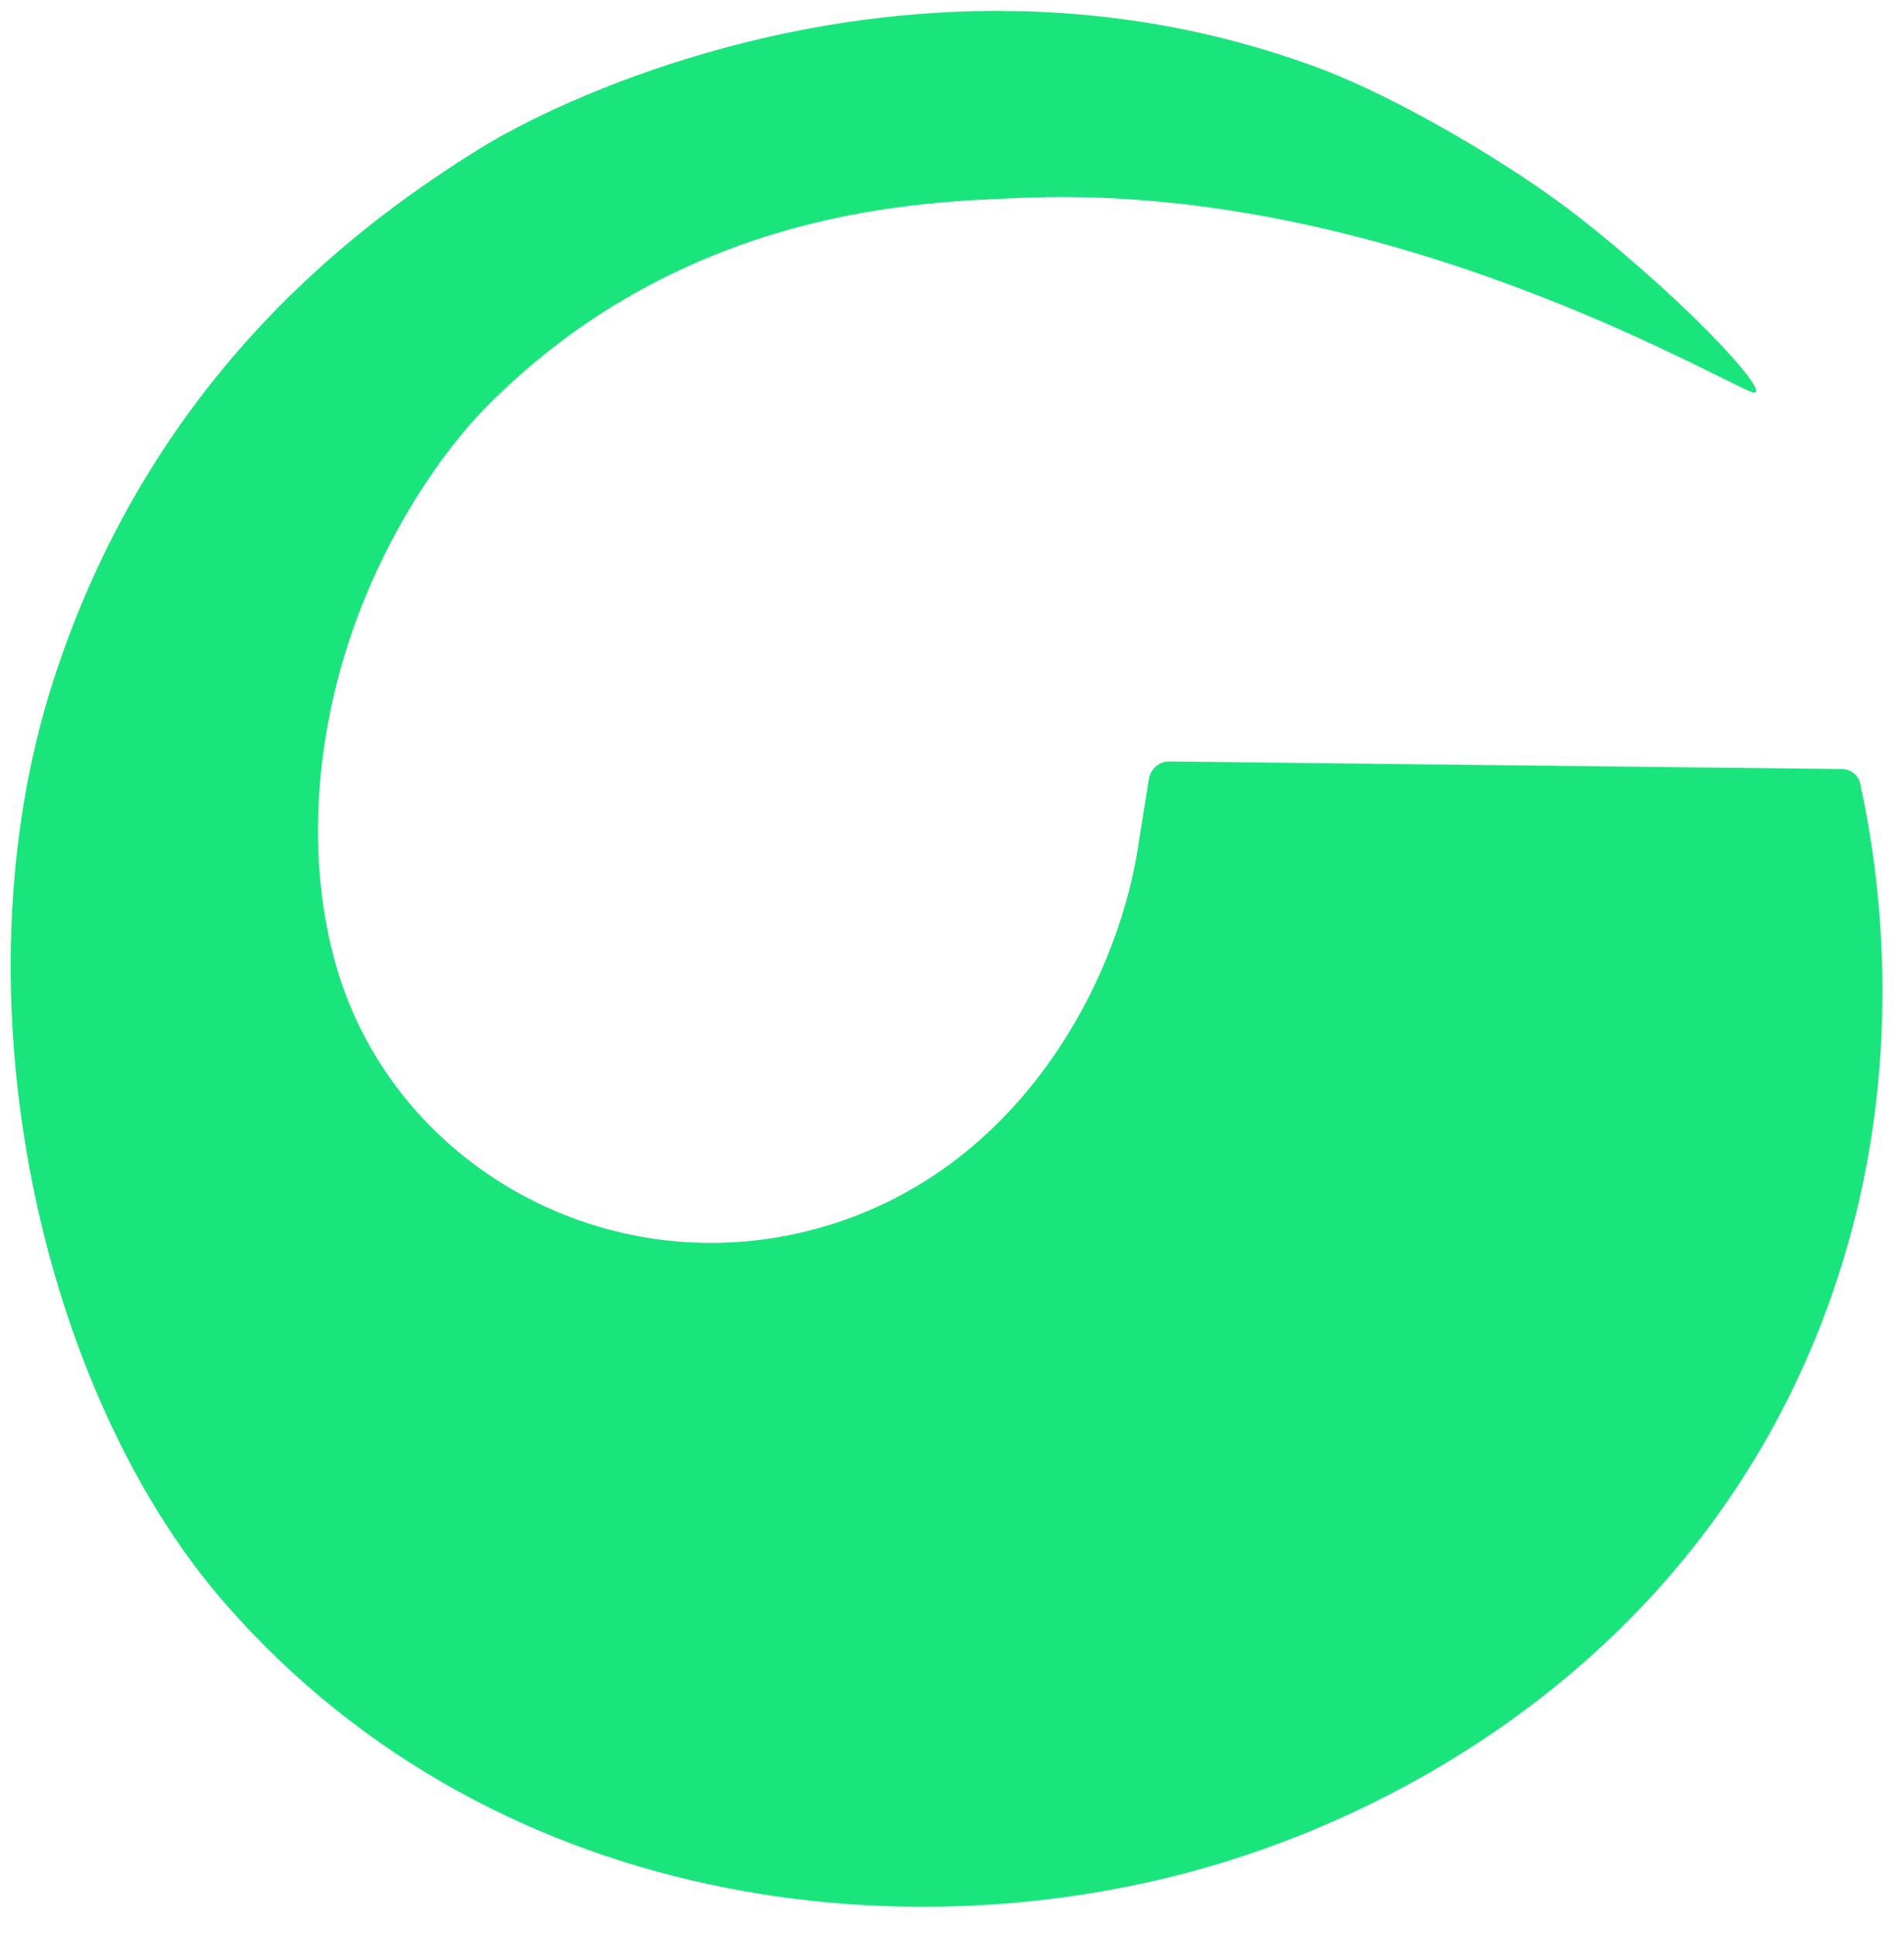 <svg width="64" height="65" viewBox="0 0 64 65" fill="none" xmlns="http://www.w3.org/2000/svg">
<g clip-path="url(#clip0_1390_6180)">
<path d="M58.814 13.149C59.854 13.606 57.035 10.415 53.113 7.328C50.827 5.531 46.966 3.275 44.375 2.304C36.757 -0.543 29.44 0.186 24.032 1.696C20.289 2.741 17.456 4.163 16.077 5.024C12.371 7.345 5.18 12.402 1.8 22.851C-1.633 33.468 1.377 46.796 7.56 53.883C16.84 64.521 31.544 65.942 42.217 62.232C44.825 61.323 55.444 57.434 60.632 45.886C64.434 37.425 63.224 29.526 62.529 26.345C62.467 26.053 62.216 25.849 61.92 25.846C58.869 25.811 42.618 25.629 39.304 25.592C38.967 25.588 38.674 25.838 38.618 26.18L38.23 28.604C37.515 33.035 34.242 39.411 27.494 41.281C20.426 43.236 13.243 39.166 11.307 32.488C10.291 28.98 10.634 25.158 11.564 22.079C12.791 18.001 15.023 15.007 16.351 13.671C23.05 6.902 31.223 6.792 34.168 6.657C46.03 6.096 56.883 12.302 58.819 13.154L58.814 13.149Z" fill="#1AE57C"/>
</g>
<defs>
<clipPath id="clip0_1390_6180">
<rect width="62.93" height="63.745" fill="white" transform="translate(0.715) rotate(0.642)"/>
</clipPath>
</defs>
</svg>
